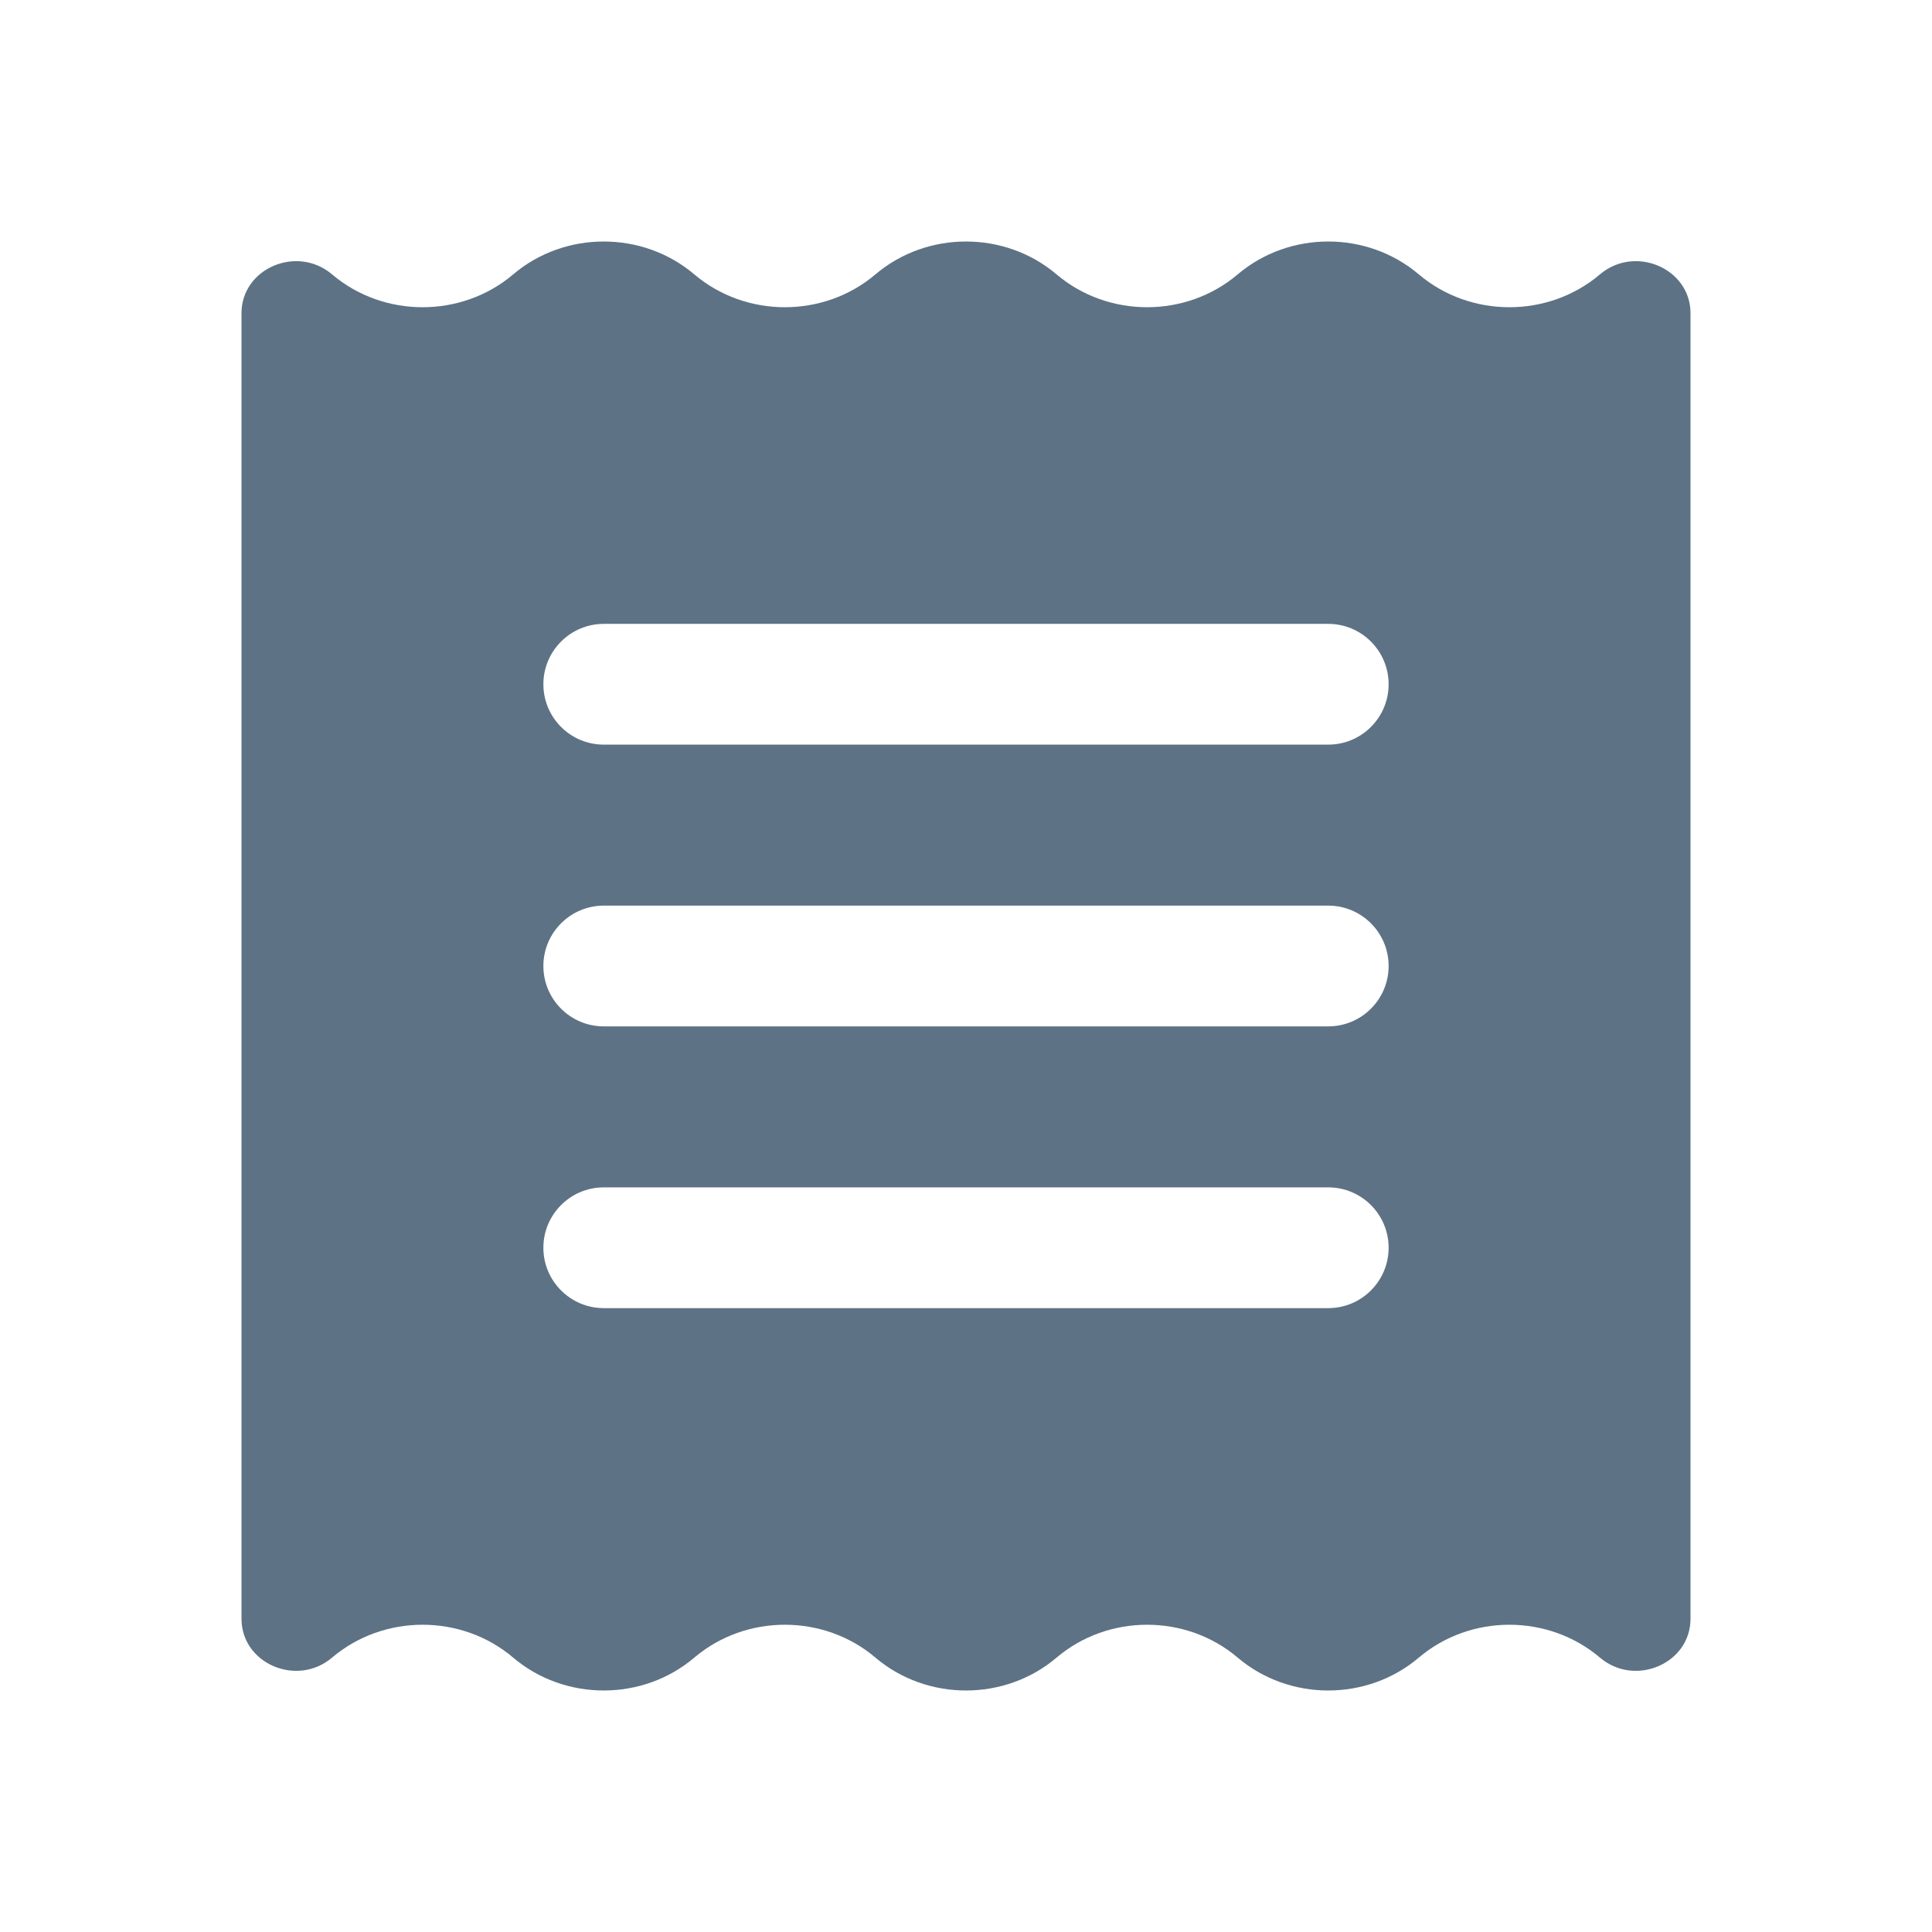 <svg width="48" height="48" viewBox="0 0 48 48" fill="none" xmlns="http://www.w3.org/2000/svg">
<path fill-rule="evenodd" clip-rule="evenodd" d="M39.75 41.183C38.467 40.094 36.533 40.094 35.25 41.183C33.967 42.272 32.033 42.272 30.75 41.183C29.467 40.094 27.533 40.094 26.25 41.183C24.967 42.272 23.033 42.272 21.75 41.183C20.467 40.094 18.533 40.094 17.25 41.183C15.967 42.272 14.033 42.272 12.75 41.183C11.467 40.094 9.533 40.094 8.25 41.183C7.378 41.923 6 41.332 6 40.219V7.781C6 6.668 7.378 6.077 8.25 6.817C9.533 7.905 11.467 7.905 12.75 6.817C14.033 5.728 15.967 5.728 17.25 6.817C18.533 7.905 20.467 7.905 21.75 6.817C23.033 5.728 24.967 5.728 26.25 6.817C27.533 7.905 29.467 7.905 30.75 6.817C32.033 5.728 33.967 5.728 35.25 6.817C36.533 7.905 38.467 7.905 39.75 6.817C40.622 6.077 42 6.668 42 7.781V40.219C42 41.332 40.622 41.923 39.75 41.183ZM13.5 24C13.5 23.172 14.172 22.5 15 22.5H33C33.828 22.5 34.5 23.172 34.5 24C34.5 24.828 33.828 25.5 33 25.5H15C14.172 25.5 13.5 24.828 13.5 24ZM15 15.5C14.172 15.5 13.5 16.172 13.5 17C13.5 17.828 14.172 18.5 15 18.5H33C33.828 18.5 34.5 17.828 34.5 17C34.5 16.172 33.828 15.5 33 15.5H15ZM13.5 31C13.5 30.172 14.172 29.5 15 29.5H33C33.828 29.5 34.5 30.172 34.5 31C34.5 31.828 33.828 32.5 33 32.5H15C14.172 32.5 13.5 31.828 13.5 31Z" fill="#5D7285"/>
</svg>
